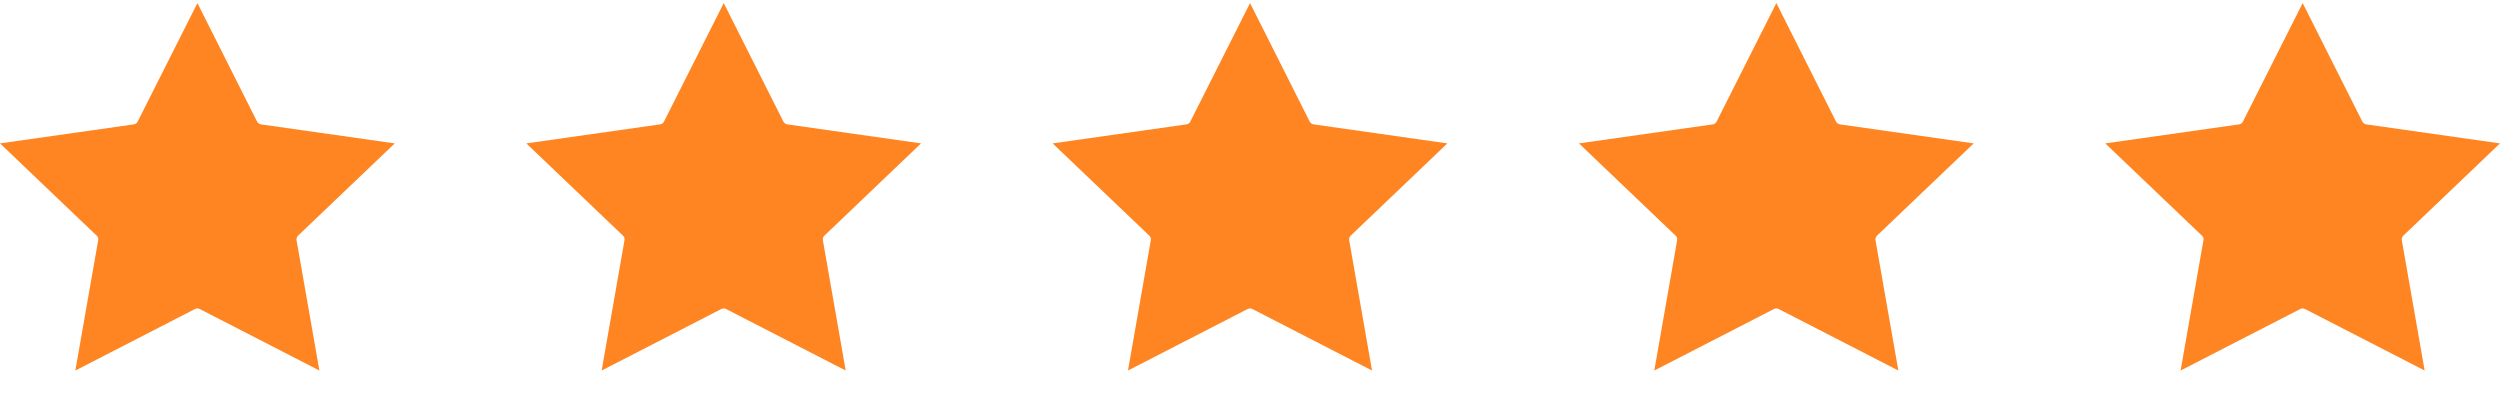 <svg width="95" height="15" viewBox="0 0 95 15" fill="none" xmlns="http://www.w3.org/2000/svg">
<path d="M3.731 9.128L2.863 14.08L7.407 11.744C7.466 11.713 7.534 11.713 7.593 11.744L12.137 14.08L11.269 9.128C11.257 9.066 11.281 9 11.324 8.957L15 5.449L9.921 4.727C9.857 4.72 9.802 4.677 9.77 4.623L7.502 0.117L5.23 4.623C5.202 4.681 5.147 4.72 5.079 4.727L0 5.449L3.676 8.957C3.723 9 3.743 9.066 3.731 9.128Z" fill="#FF8522"/>
<path d="M63.731 9.128L62.863 14.08L67.407 11.744C67.466 11.713 67.534 11.713 67.593 11.744L72.137 14.08L71.269 9.128C71.257 9.066 71.281 9 71.324 8.957L75 5.449L69.921 4.727C69.857 4.72 69.802 4.677 69.77 4.623L67.502 0.117L65.23 4.623C65.202 4.681 65.147 4.72 65.079 4.727L60 5.449L63.676 8.957C63.723 9 63.743 9.066 63.731 9.128Z" fill="#FF8522"/>
<path d="M23.731 9.128L22.863 14.08L27.407 11.744C27.466 11.713 27.534 11.713 27.593 11.744L32.137 14.08L31.269 9.128C31.257 9.066 31.281 9 31.324 8.957L35 5.449L29.921 4.727C29.857 4.72 29.802 4.677 29.77 4.623L27.502 0.117L25.23 4.623C25.202 4.681 25.147 4.72 25.079 4.727L20 5.449L23.676 8.957C23.723 9 23.743 9.066 23.731 9.128Z" fill="#FF8522"/>
<path d="M43.731 9.128L42.863 14.08L47.407 11.744C47.466 11.713 47.534 11.713 47.593 11.744L52.137 14.08L51.269 9.128C51.257 9.066 51.281 9 51.324 8.957L55 5.449L49.921 4.727C49.857 4.72 49.802 4.677 49.77 4.623L47.502 0.117L45.23 4.623C45.202 4.681 45.147 4.72 45.079 4.727L40 5.449L43.676 8.957C43.723 9 43.743 9.066 43.731 9.128Z" fill="#FF8522"/>
<path d="M83.731 9.128L82.863 14.08L87.407 11.744C87.466 11.713 87.534 11.713 87.593 11.744L92.137 14.08L91.269 9.128C91.257 9.066 91.281 9 91.324 8.957L95 5.449L89.921 4.727C89.857 4.72 89.802 4.677 89.77 4.623L87.502 0.117L85.23 4.623C85.202 4.681 85.147 4.72 85.079 4.727L80 5.449L83.676 8.957C83.723 9 83.743 9.066 83.731 9.128Z" fill="#FF8522"/>
</svg>
